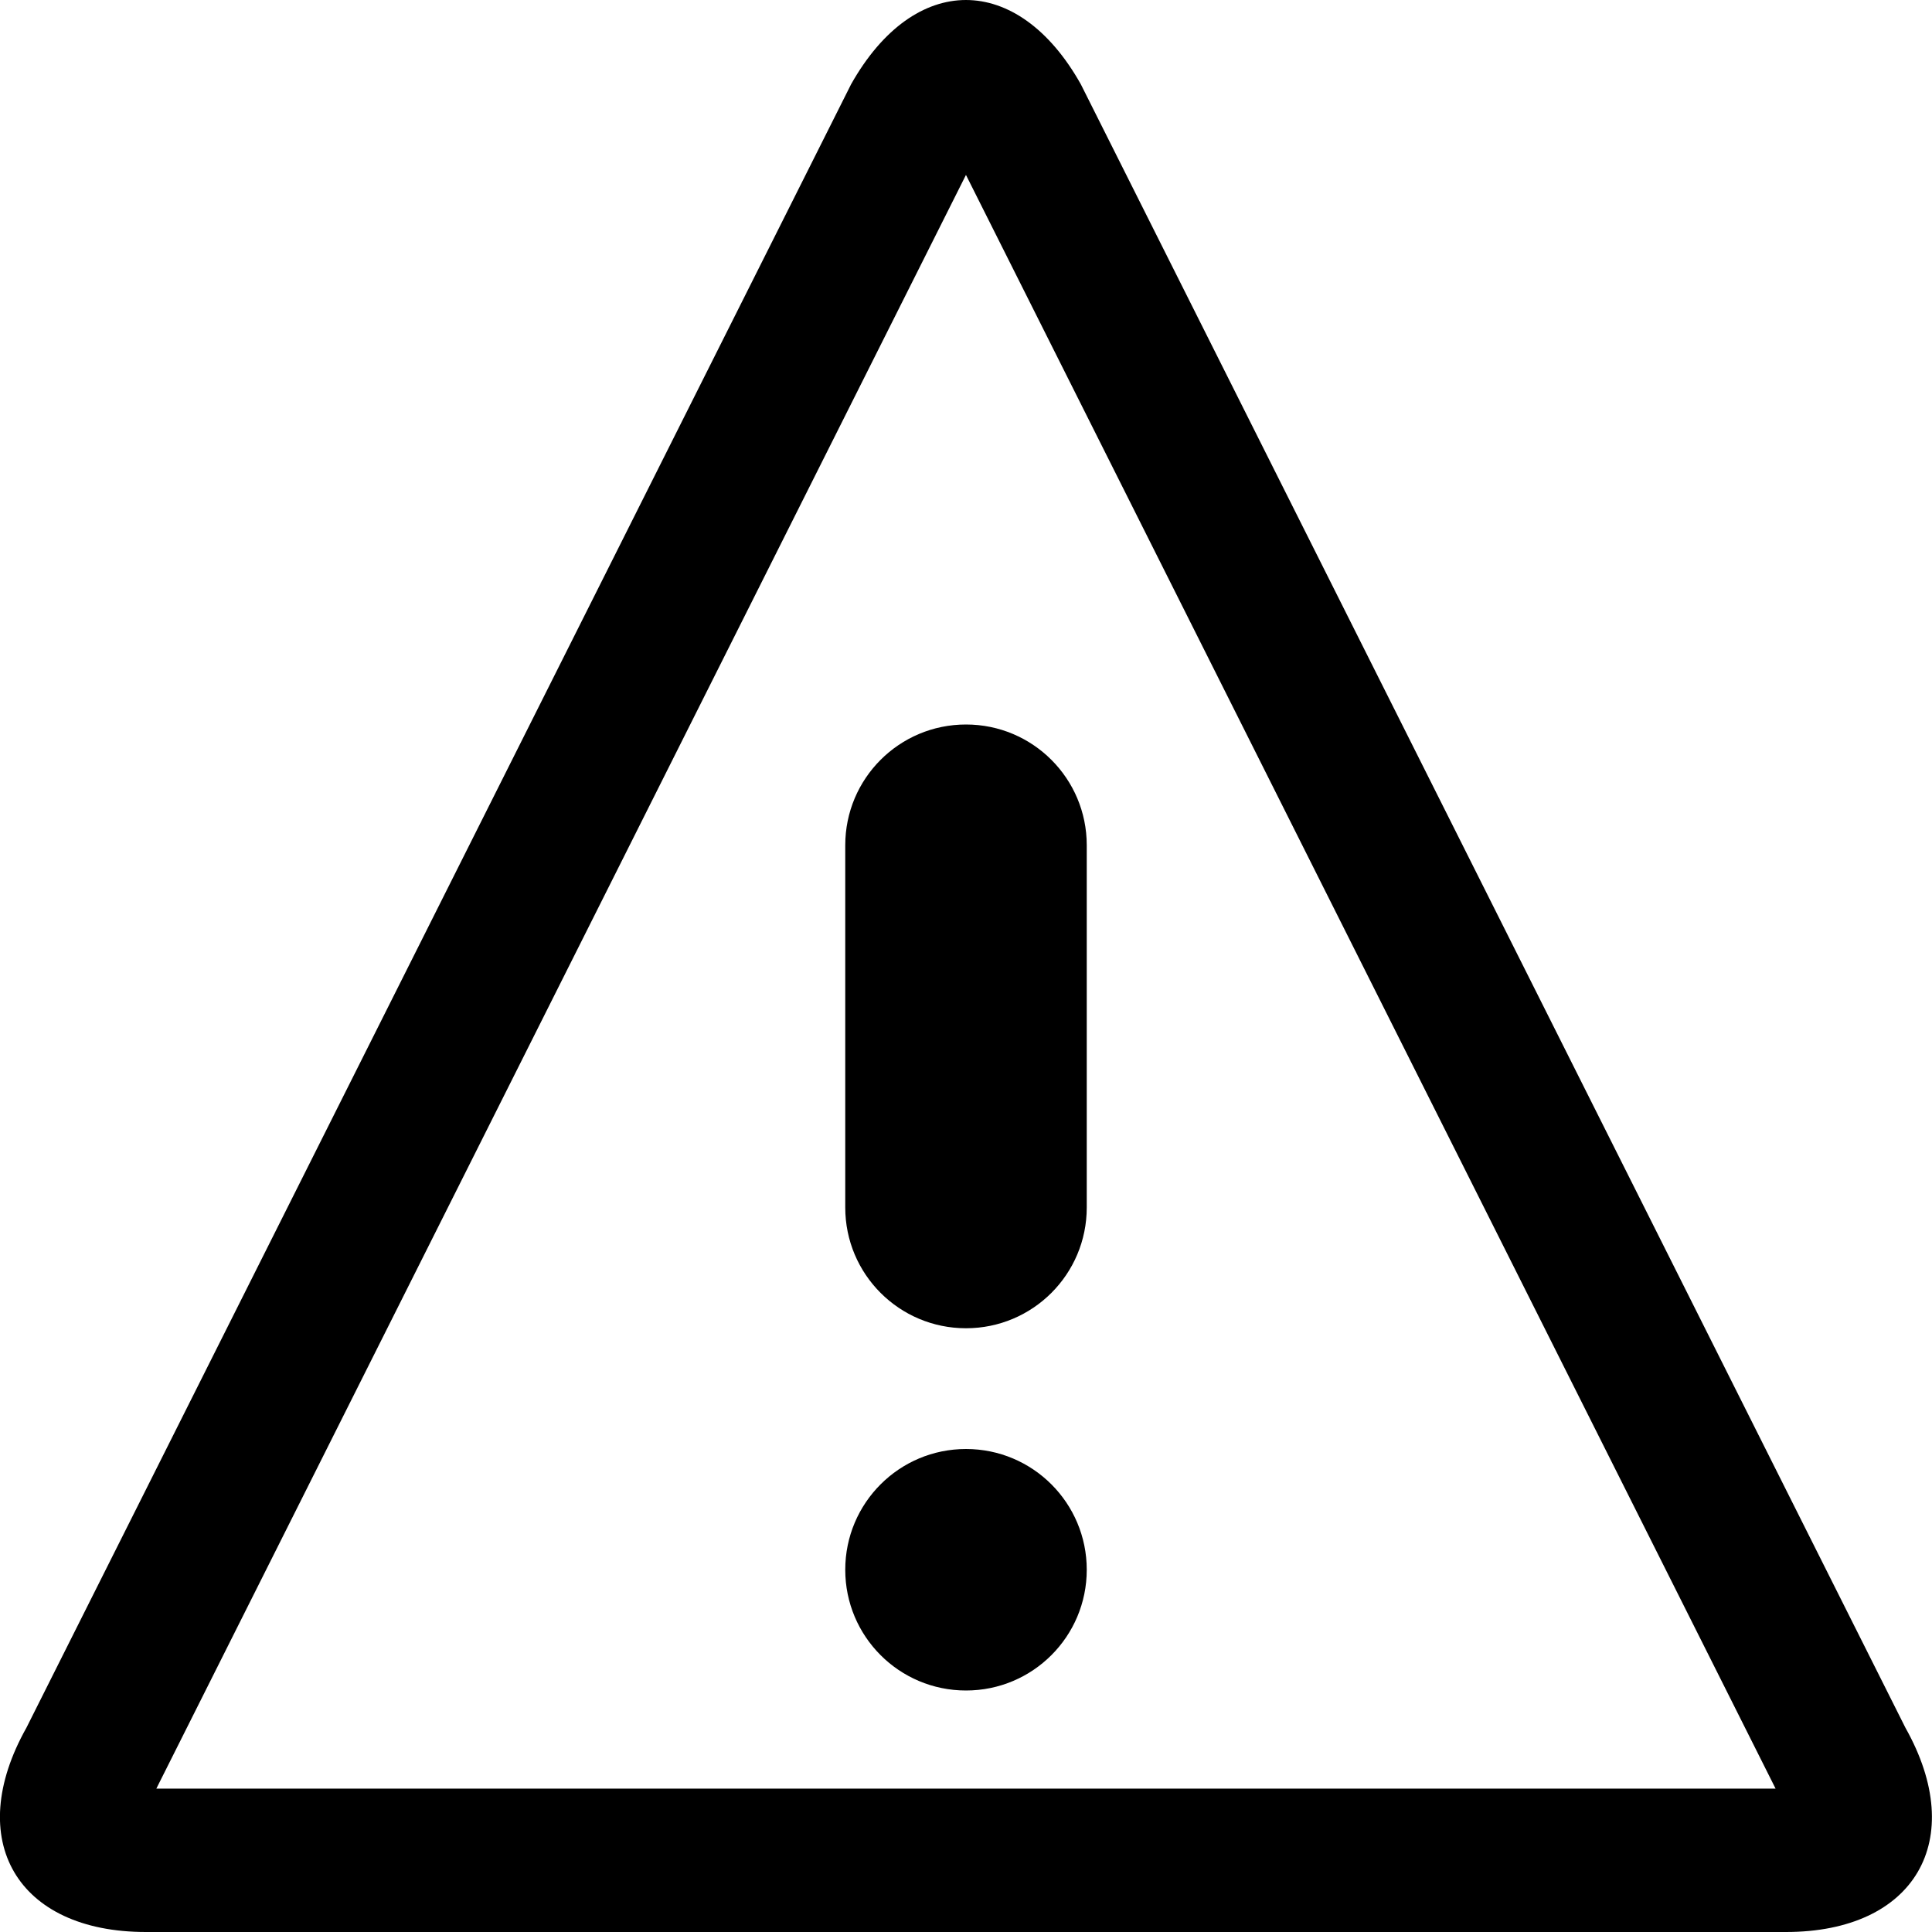 <svg width="24" height="24" viewBox="0 0 24 24" fill="none" xmlns="http://www.w3.org/2000/svg">
<g clip-path="url(#clip0_8_4652)">
<path d="M12 2.174L22.057 22.219H1.942L11.999 2.174H12ZM12 0C11.482 0 10.966 0.349 10.573 1.046L0.328 21.463C-0.456 22.858 0.211 24 1.812 24H22.186C23.787 24 24.455 22.858 23.67 21.463L13.426 1.046C13.034 0.349 12.516 0 11.998 0L12 0Z" fill="black"/>
<path d="M13.5 19.5C13.5 20.329 12.829 21 12 21C11.171 21 10.5 20.329 10.5 19.5C10.5 18.671 11.171 18 12 18C12.829 18 13.5 18.671 13.5 19.5Z" fill="black"/>
<path d="M12 16.5C11.171 16.5 10.5 15.829 10.5 15V10.5C10.5 9.671 11.171 9 12 9C12.829 9 13.5 9.671 13.5 10.5V15C13.5 15.829 12.829 16.5 12 16.5Z" fill="black"/>
</g>
<defs>
<clipPath id="clip0_8_4652">
<rect width="24" height="24" fill="white"/>
</clipPath>
</defs>
</svg>
